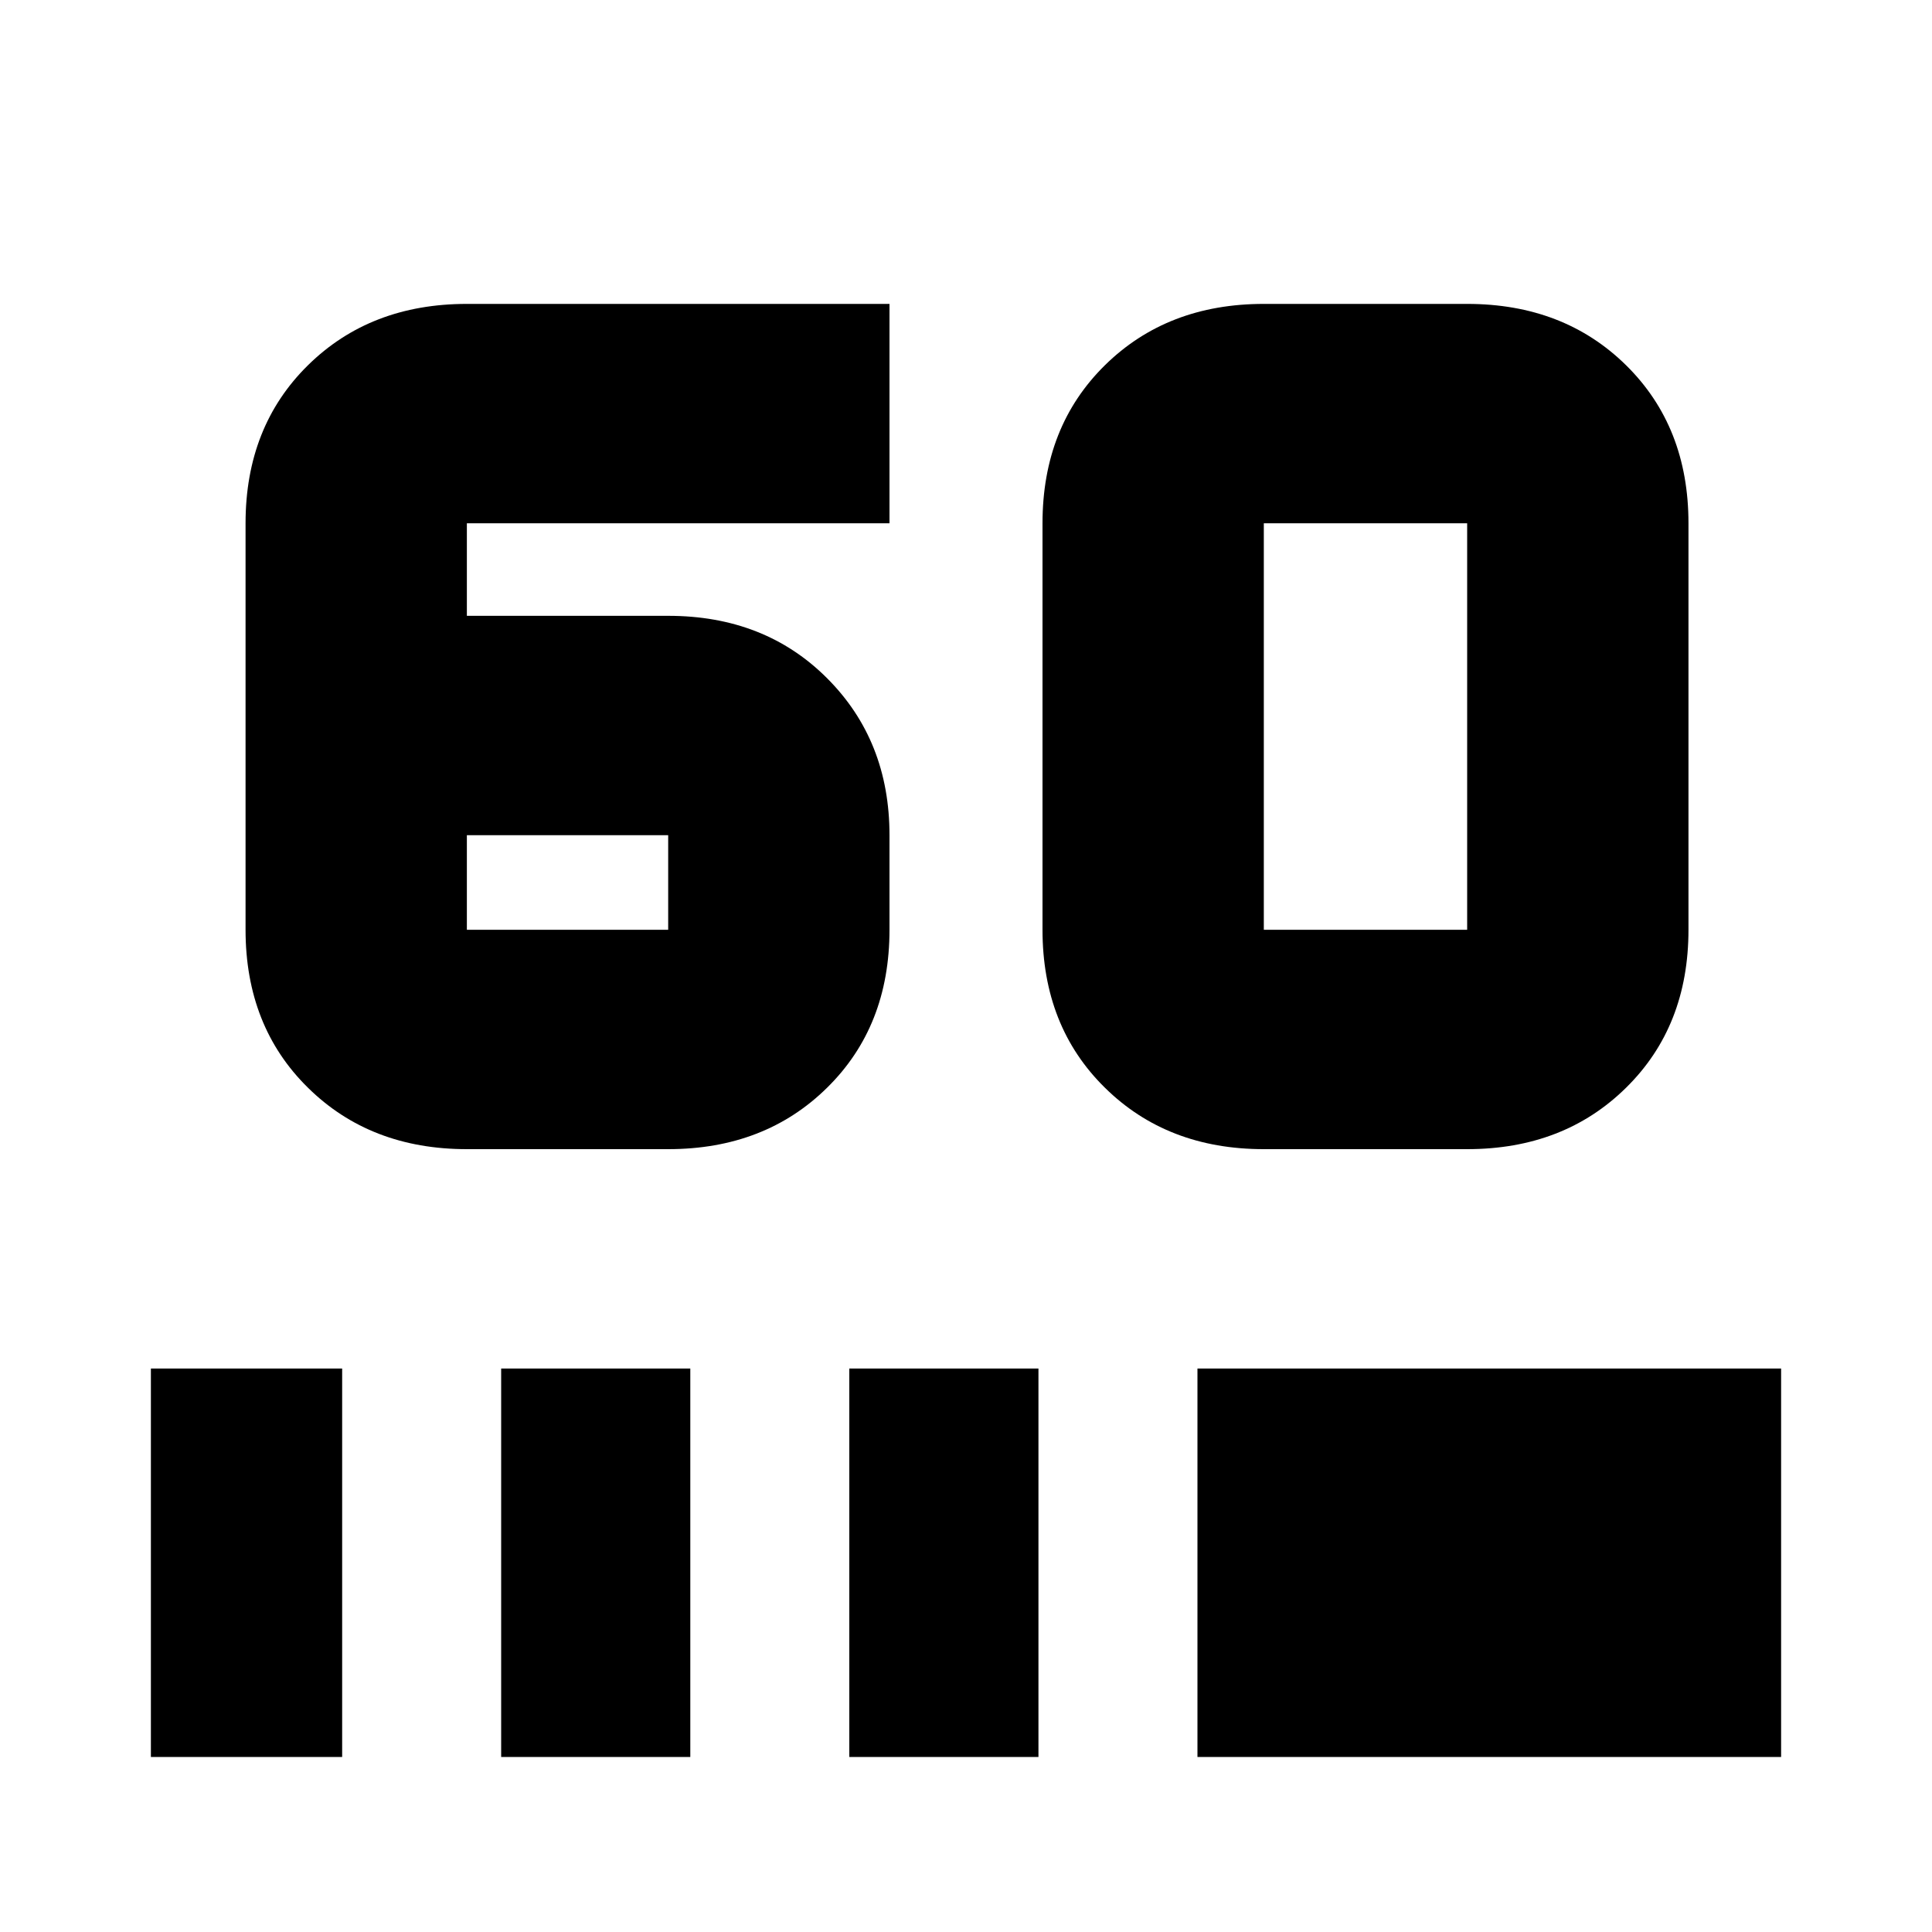 <svg xmlns="http://www.w3.org/2000/svg" height="20" width="20"><path d="M6.917 11.896H4.833Q3.833 11.896 3.188 11.26Q2.542 10.625 2.542 9.625V5.417Q2.542 4.417 3.188 3.781Q3.833 3.146 4.833 3.146H9.208V5.417H4.833Q4.833 5.417 4.833 5.417Q4.833 5.417 4.833 5.417V6.375H6.917Q7.917 6.375 8.562 7.021Q9.208 7.667 9.208 8.646V9.625Q9.208 10.625 8.562 11.26Q7.917 11.896 6.917 11.896ZM4.833 8.646V9.625Q4.833 9.625 4.833 9.625Q4.833 9.625 4.833 9.625H6.917Q6.917 9.625 6.917 9.625Q6.917 9.625 6.917 9.625V8.646Q6.917 8.646 6.917 8.646Q6.917 8.646 6.917 8.646ZM15.188 11.896H13.083Q12.083 11.896 11.438 11.26Q10.792 10.625 10.792 9.625V5.417Q10.792 4.417 11.438 3.781Q12.083 3.146 13.083 3.146H15.188Q16.188 3.146 16.833 3.781Q17.479 4.417 17.479 5.417V9.625Q17.479 10.625 16.833 11.26Q16.188 11.896 15.188 11.896ZM15.188 9.625Q15.188 9.625 15.188 9.625Q15.188 9.625 15.188 9.625V5.417Q15.188 5.417 15.188 5.417Q15.188 5.417 15.188 5.417H13.083Q13.083 5.417 13.083 5.417Q13.083 5.417 13.083 5.417V9.625Q13.083 9.625 13.083 9.625Q13.083 9.625 13.083 9.625ZM1.562 18.188V14.167H3.542V18.188ZM5.188 18.188V14.167H7.146V18.188ZM8.792 18.188V14.167H10.75V18.188ZM12.396 18.188V14.167H18.438V18.188Z"/></svg>